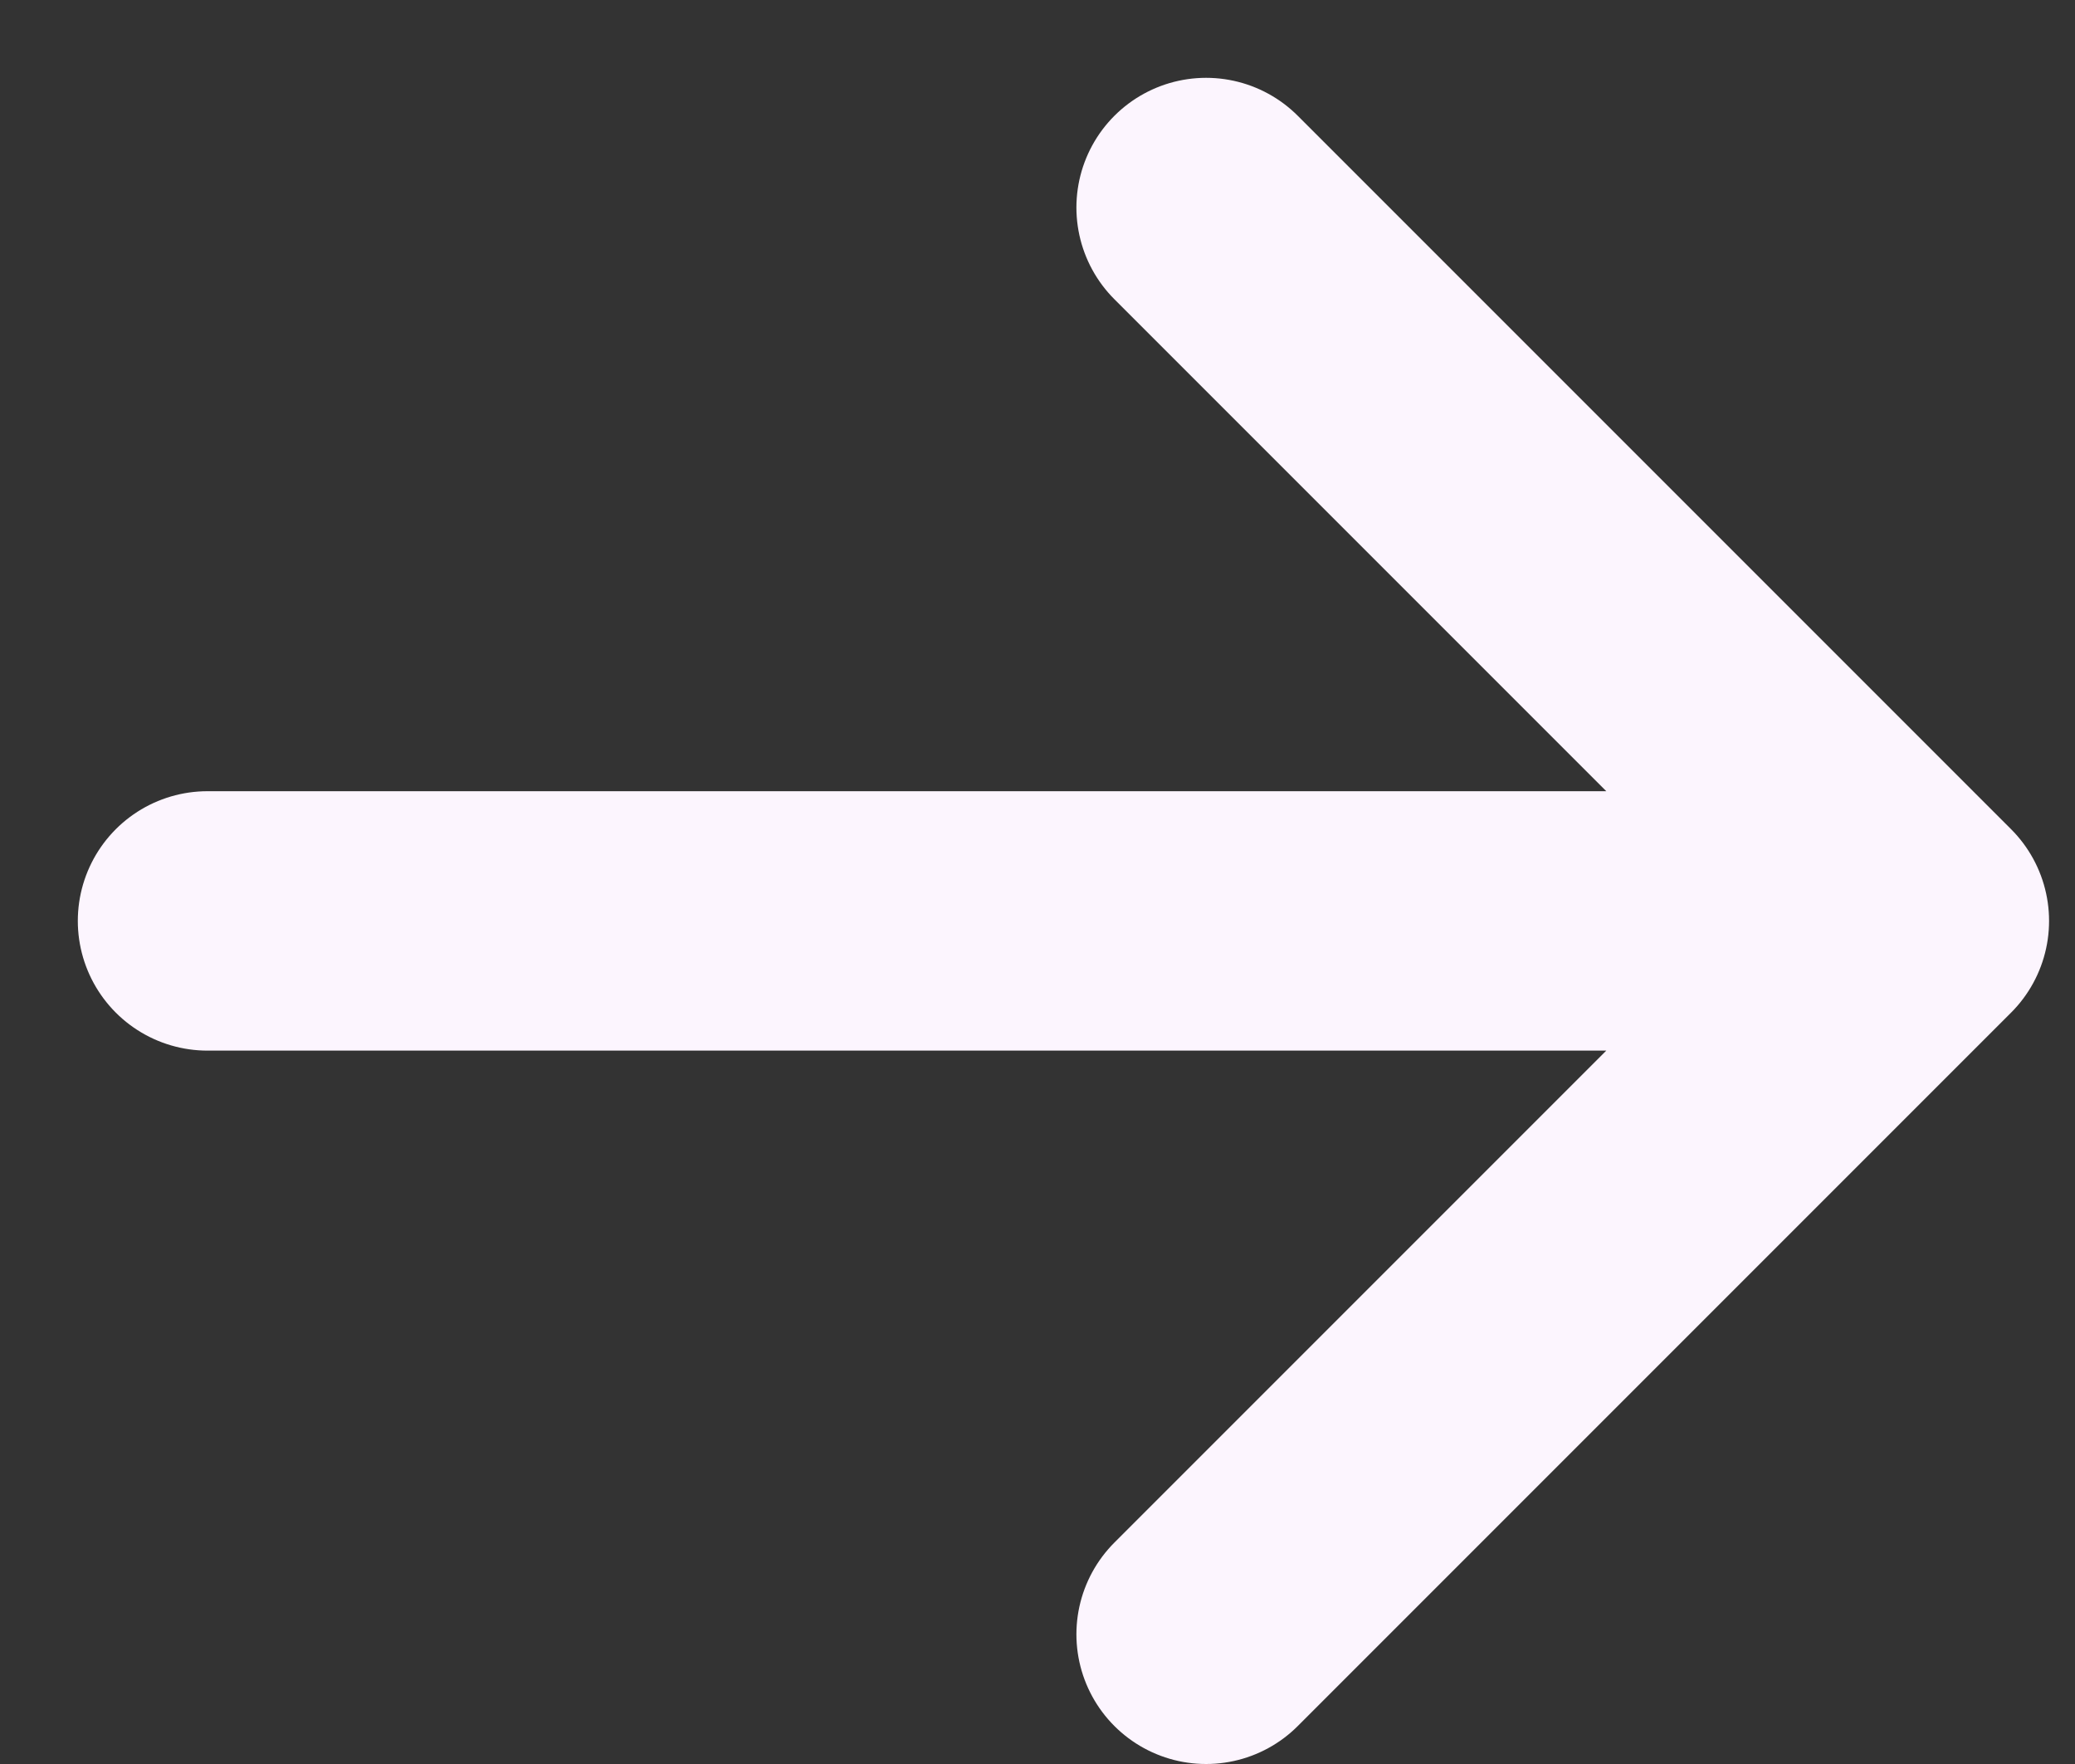 <svg width="20" height="17" viewBox="0 0 20 17" fill="none" xmlns="http://www.w3.org/2000/svg">
<rect x="0" y="0" width="20" height="17" fill="#333333" stroke="none"/>
<path d="M11.625 2L18.5 8.875M18.5 8.875L11.625 15.75M18.5 8.875H2" stroke="#FCF5FE" stroke-width="2.5" stroke-linecap="round" stroke-linejoin="round"/>
</svg>
